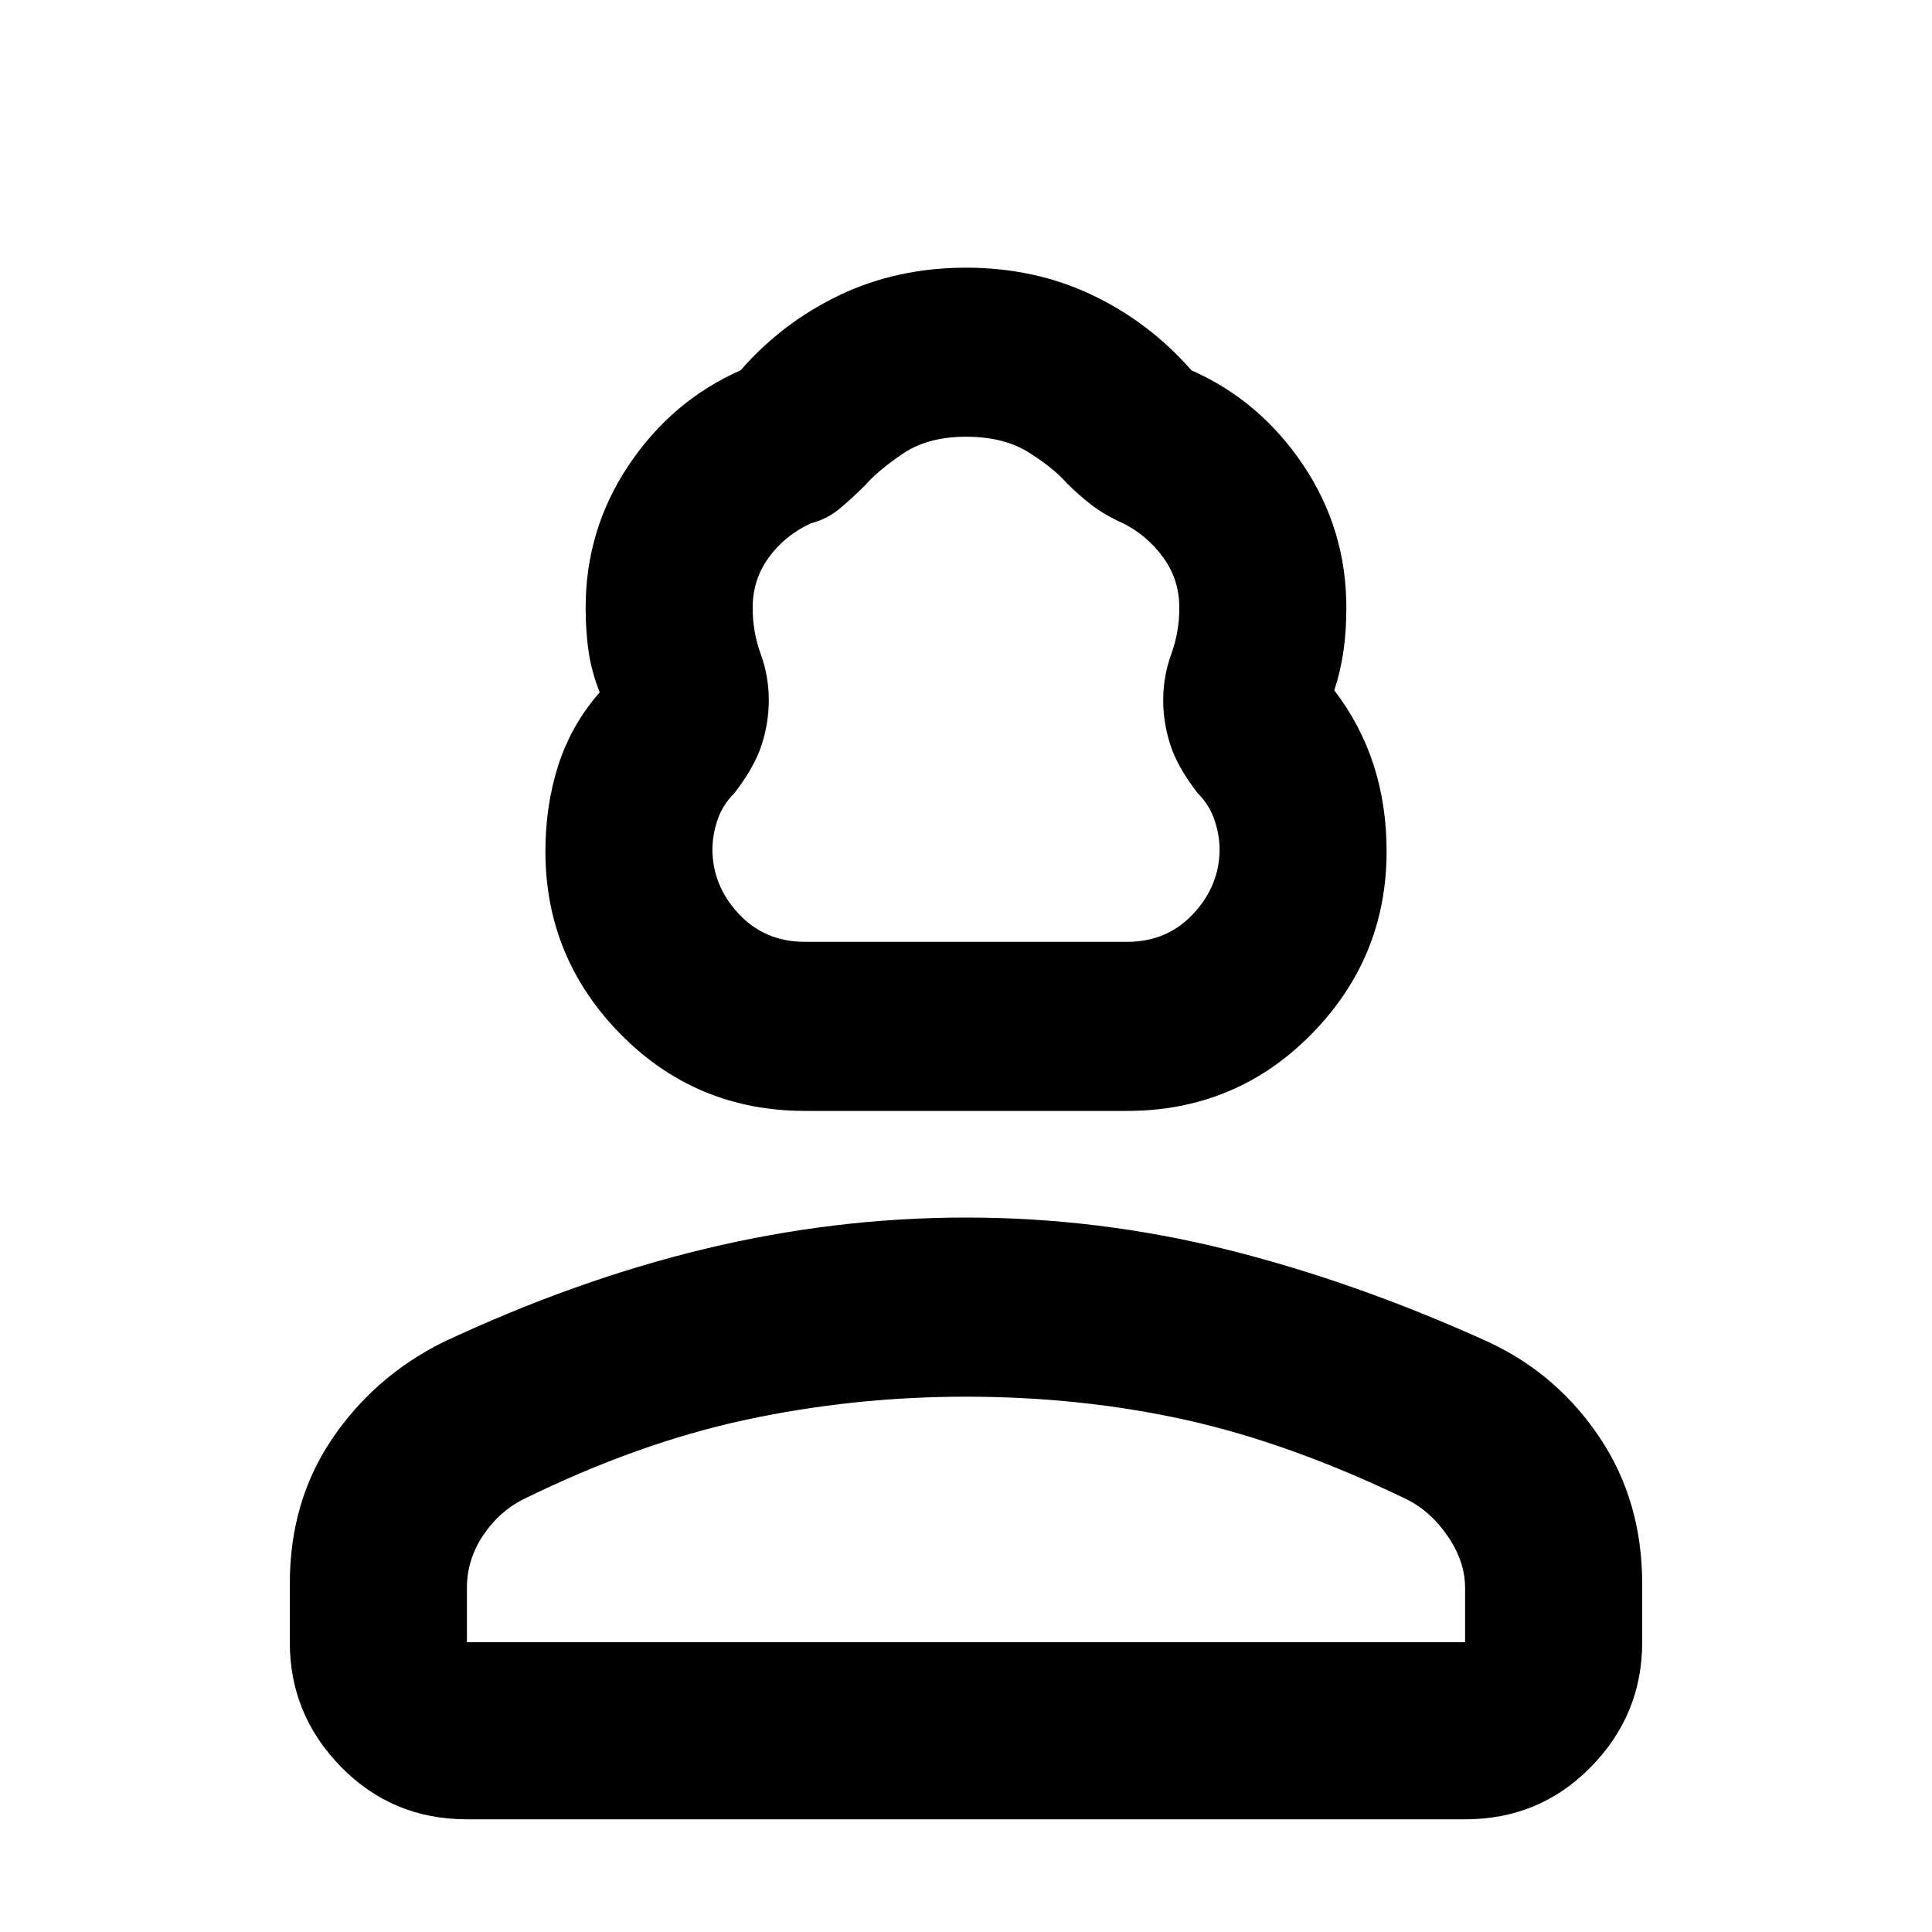 <svg xmlns="http://www.w3.org/2000/svg" height="40" width="40"><path d="M16.667 23q-2.25 0-3.813-1.583-1.562-1.584-1.562-3.792 0-.958.27-1.792.271-.833.855-1.5-.167-.416-.229-.833-.063-.417-.063-.917 0-1.625.896-2.958.896-1.333 2.312-1.958.875-1 2.063-1.563 1.187-.562 2.604-.562t2.604.562q1.188.563 2.063 1.563 1.416.625 2.312 1.958.896 1.333.896 2.958 0 .5-.063.917-.062.417-.187.792.542.708.813 1.541.27.834.27 1.792 0 2.208-1.562 3.792Q25.583 23 23.333 23Zm0-3.5h6.666q.834 0 1.375-.583.542-.584.542-1.334 0-.291-.104-.604-.104-.312-.354-.562-.417-.542-.563-1-.146-.459-.146-.917 0-.5.167-.958.167-.459.167-.959 0-.583-.334-1.041-.333-.459-.833-.709-.375-.166-.646-.375-.271-.208-.521-.458-.25-.292-.771-.625-.52-.333-1.312-.333t-1.312.354q-.521.354-.771.646-.25.25-.521.479-.271.229-.604.312-.542.25-.875.709-.334.458-.334 1.041 0 .5.167.959.167.458.167.958 0 .458-.146.917-.146.458-.563 1-.25.25-.354.562-.104.313-.104.604 0 .75.542 1.334.541.583 1.375.583Zm-7 18.167q-1.542 0-2.605-1.084Q6 35.5 6 34v-1.208q0-1.709.875-3 .875-1.292 2.292-2 2.75-1.292 5.437-1.938 2.688-.646 5.396-.646 2.75 0 5.417.667 2.666.667 5.416 1.917 1.417.666 2.292 1.979.875 1.312.875 3.021V34q0 1.5-1.062 2.583-1.063 1.084-2.605 1.084Zm0-3.667h20.666v-1.125q0-.542-.354-1.063-.354-.52-.854-.77-2.417-1.167-4.583-1.646-2.167-.479-4.542-.479-2.333 0-4.563.479-2.229.479-4.604 1.646-.5.25-.833.75-.333.5-.333 1.083ZM20 34Zm0-14.5Z"/></svg>